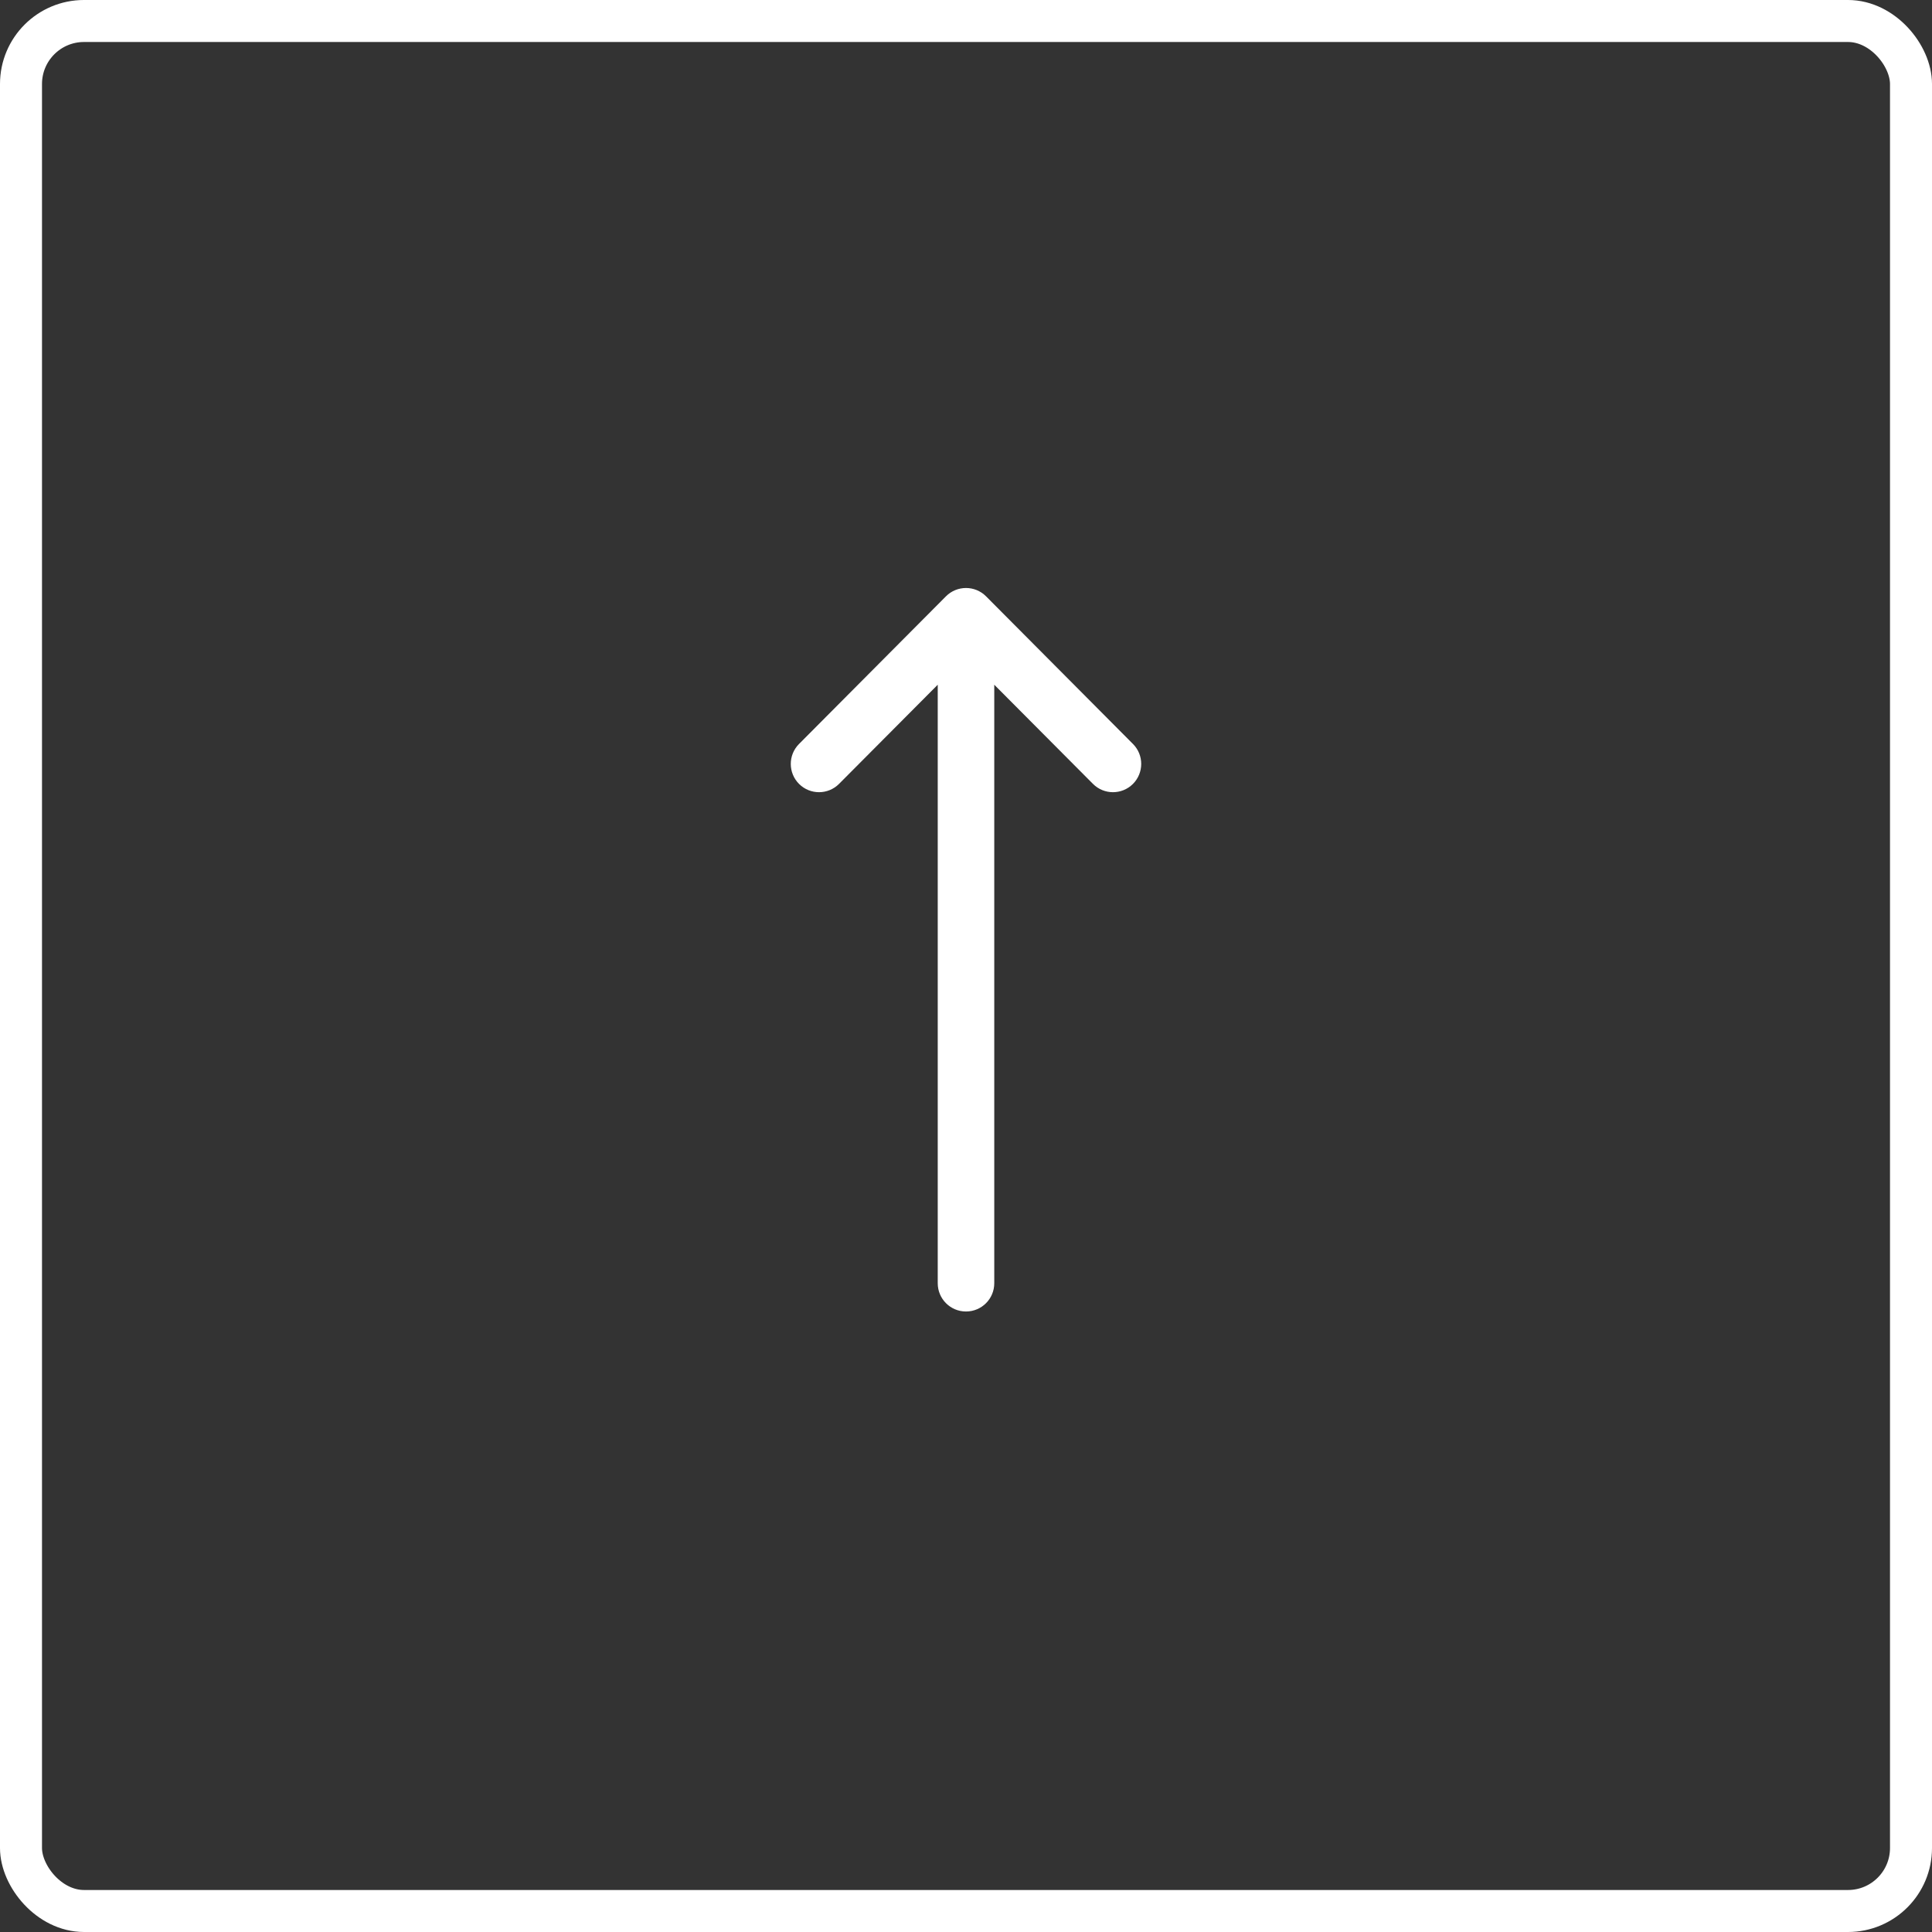 <svg width="46" height="46" viewBox="0 0 46 46" fill="none" xmlns="http://www.w3.org/2000/svg">
<rect x="0" y="0" width="46" height="46" fill="#333333" stroke="none"/>
<rect x="45.5" y="45.5" width="45" height="45" rx="1.5" transform="rotate(-180 45.5 45.5)" stroke="white"/>
<path d="M19.026 18.666C19.29 18.928 19.716 18.927 19.978 18.663L22.327 16.303V30.553C22.327 30.925 22.628 31.226 23 31.226C23.372 31.226 23.673 30.925 23.673 30.553V16.303L26.022 18.663C26.284 18.927 26.71 18.928 26.974 18.666C27.237 18.403 27.238 17.977 26.976 17.714L23.477 14.198C23.477 14.198 23.477 14.198 23.476 14.197C23.214 13.935 22.787 13.934 22.524 14.197C22.523 14.198 22.523 14.198 22.523 14.198L19.024 17.714C18.762 17.977 18.763 18.403 19.026 18.666Z" fill="white"/>
</svg>
